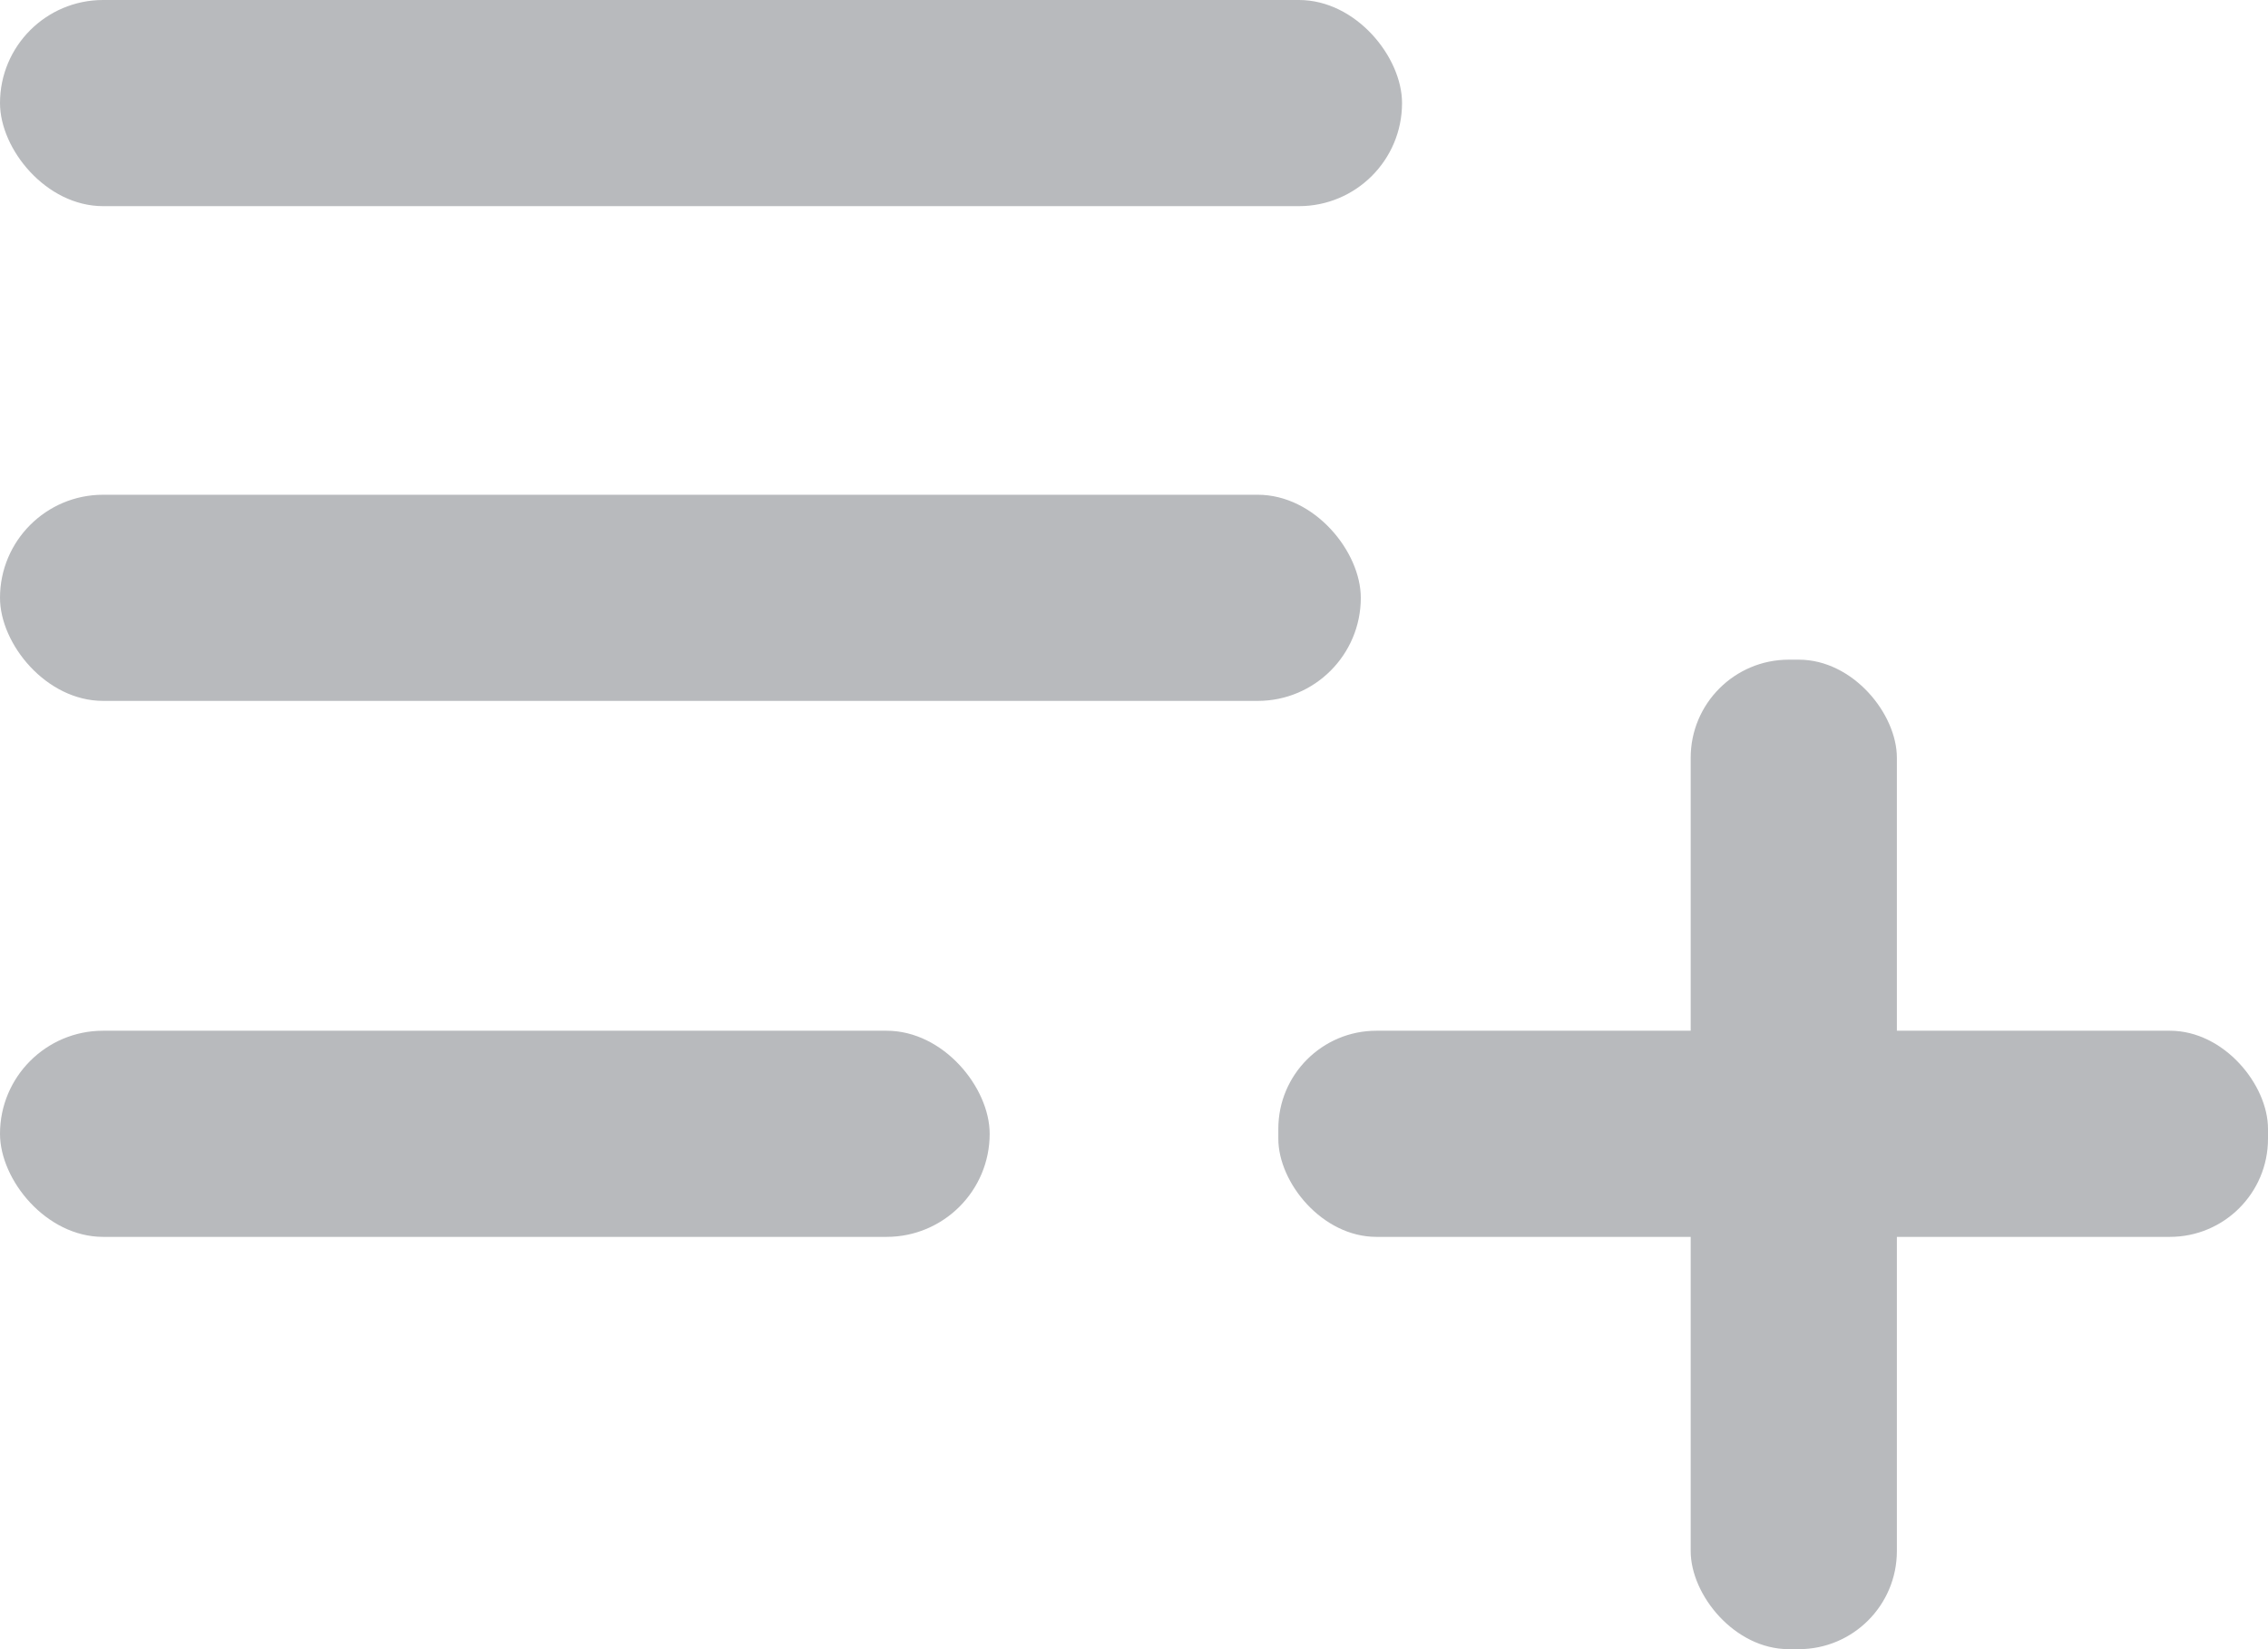 <svg id="Group_23" data-name="Group 23" xmlns="http://www.w3.org/2000/svg" width="13.2" height="9.6" viewBox="0 0 13.2 9.6">
  <rect id="Rectangle" width="8.16" height="1.2" rx="0.6" transform="translate(0 0)" fill="#B8BABD"/>
  <rect id="Rectangle-2" data-name="Rectangle" width="7.92" height="1.2" rx="0.6" transform="translate(0 2.88)" fill="#B8BABD"/>
  <rect id="Rectangle-3" data-name="Rectangle" width="5.76" height="1.2" rx="0.6" transform="translate(0 6)" fill="#B8BABD"/>
  <rect id="Rectangle-4" data-name="Rectangle" width="1.2" height="5.76" rx="0.571" transform="translate(9.84 3.84)" fill="#B8BABD"/>
  <rect id="Rectangle-5" data-name="Rectangle" width="5.76" height="1.2" rx="0.571" transform="translate(7.44 6)" fill="#B8BABD"/>
</svg>
